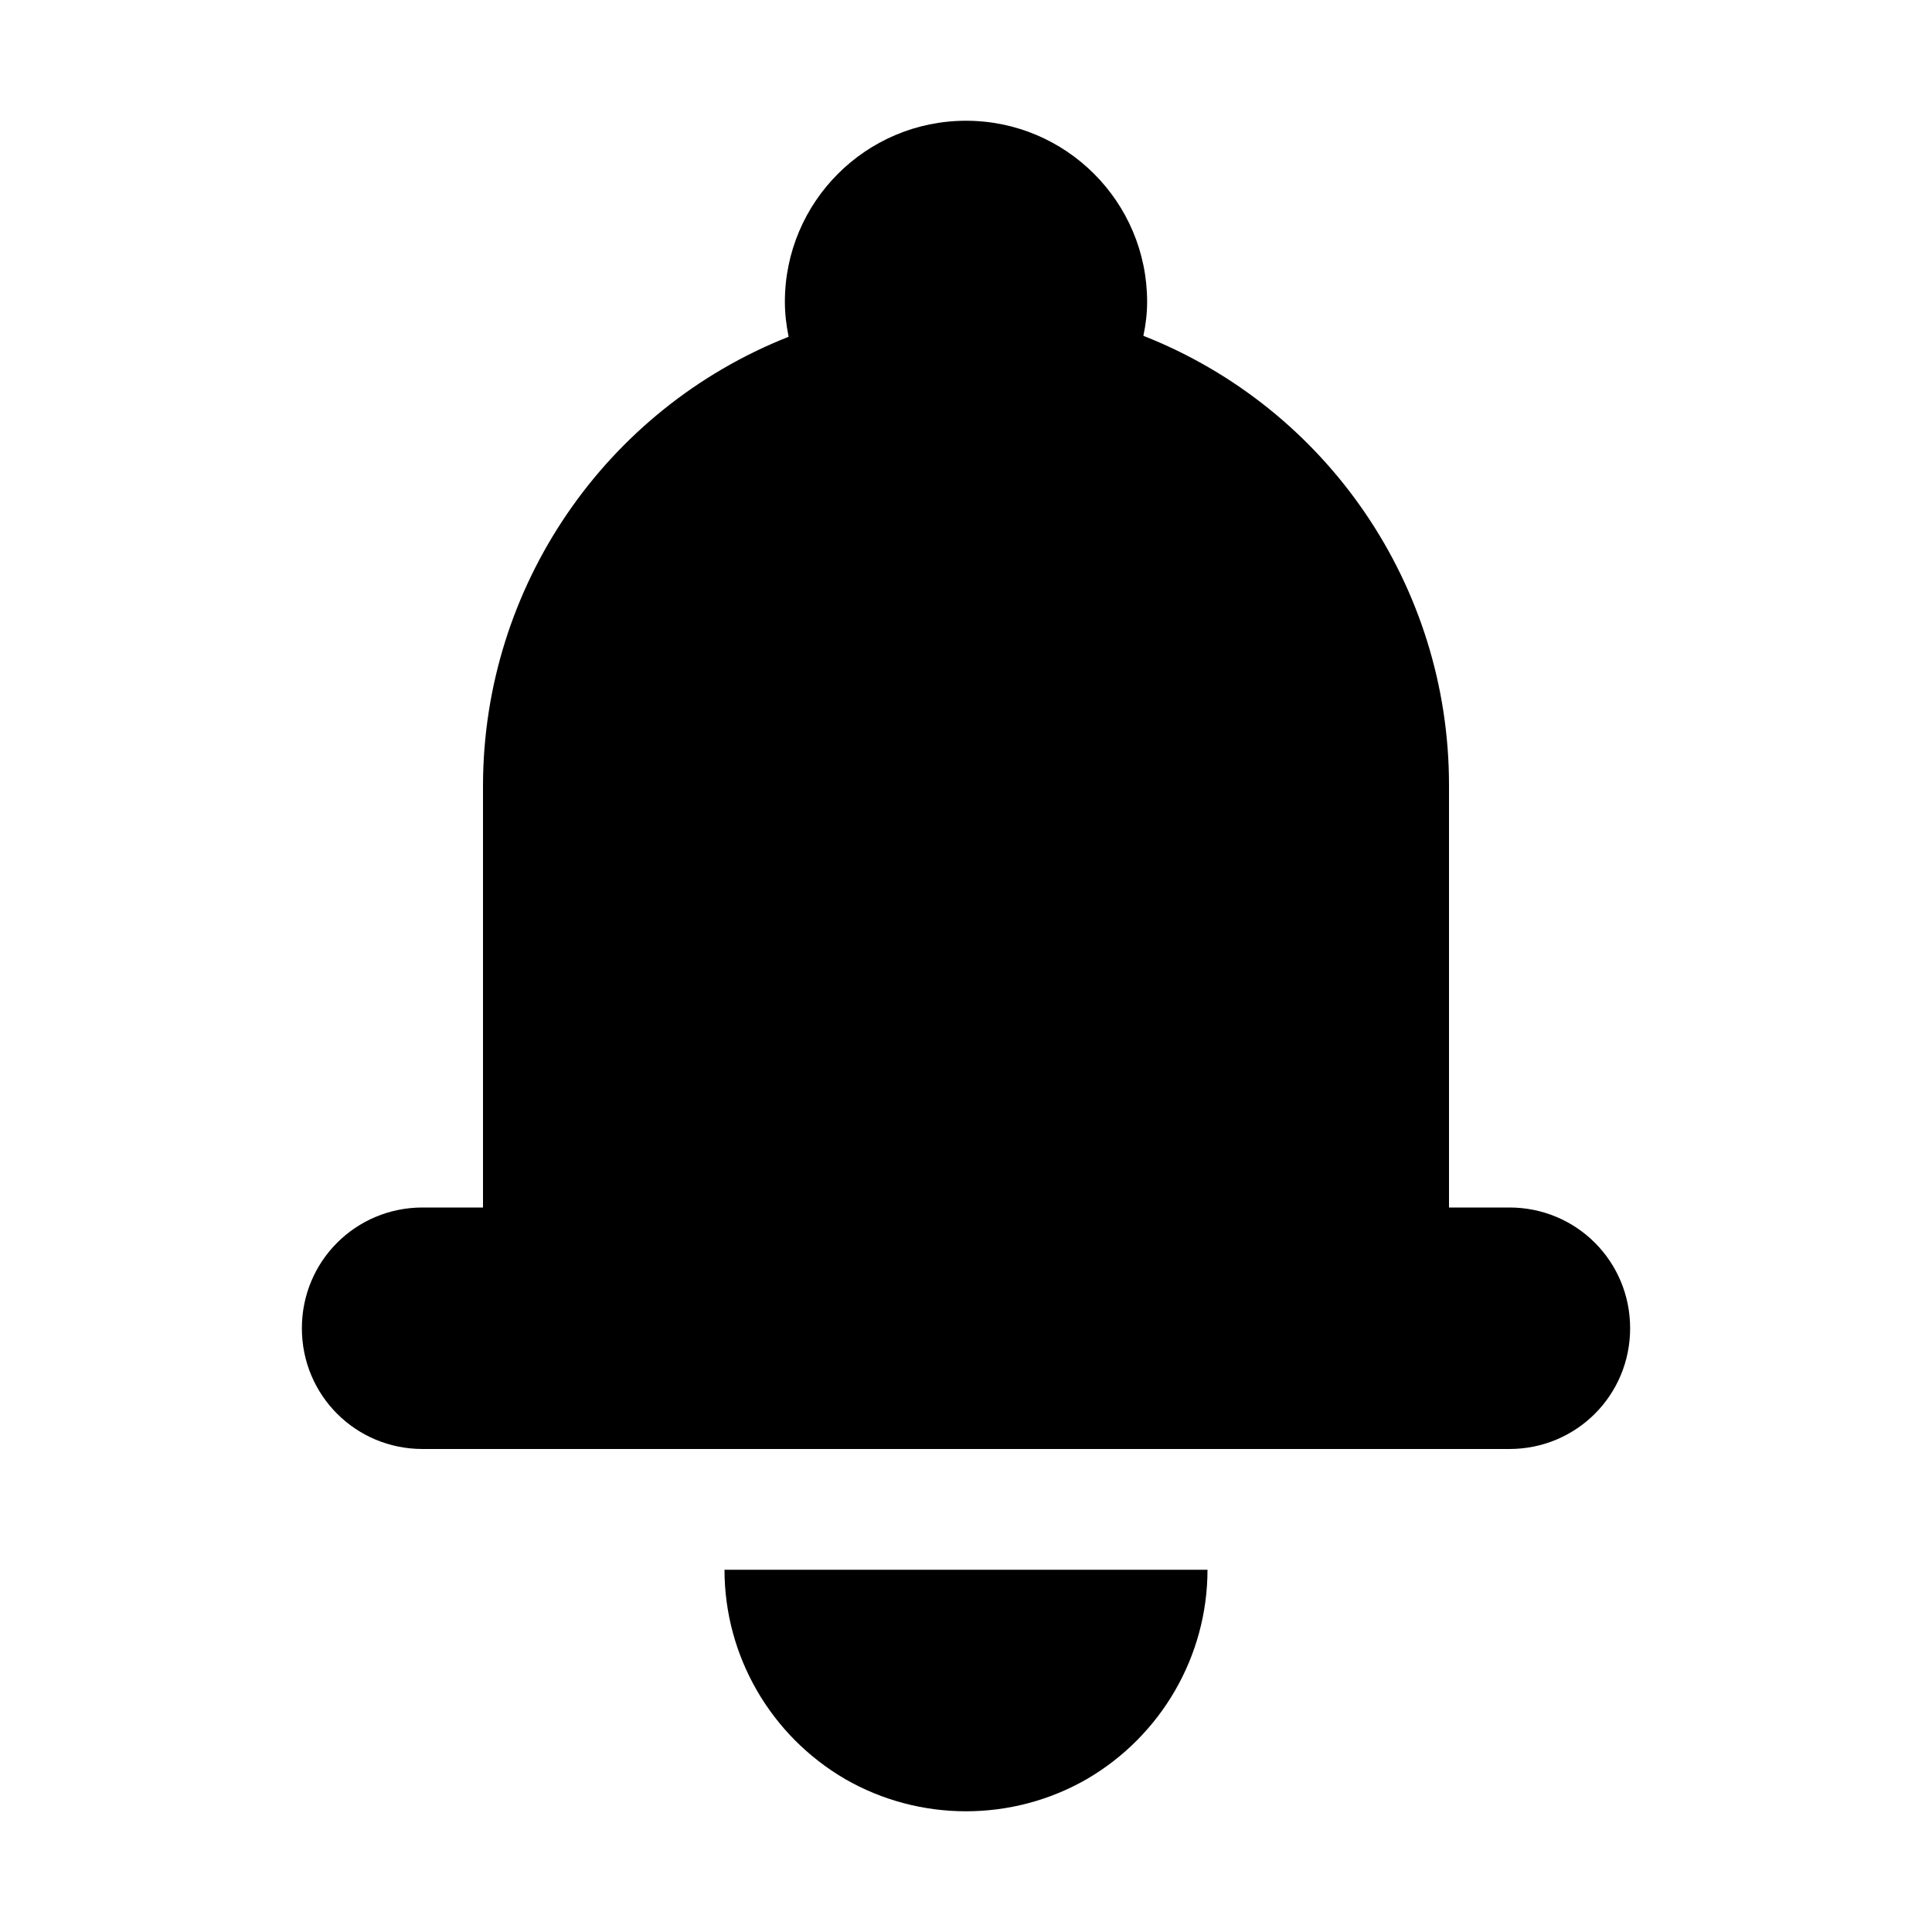 <?xml version="1.0" encoding="UTF-8"?>
<svg height="16px" viewBox="0 0 16 16" width="16px" xmlns="http://www.w3.org/2000/svg">
    <path d="m 8 1 c -0.828 0 -1.5 0.672 -1.5 1.5 c 0 0.098 0.012 0.195 0.031 0.289 c -1.523 0.602 -2.527 2.074 -2.531 3.711 v 3.5 h -0.5 c -0.555 0 -1 0.445 -1 1 s 0.445 1 1 1 h 9 c 0.555 0 1 -0.445 1 -1 s -0.445 -1 -1 -1 h -0.5 v -3.5 c 0 -1.641 -1.004 -3.117 -2.531 -3.719 c 0.02 -0.094 0.031 -0.188 0.031 -0.281 c 0 -0.828 -0.672 -1.5 -1.5 -1.5 z m -2 12 c 0 0.715 0.383 1.375 1 1.734 c 0.617 0.355 1.383 0.355 2 0 c 0.617 -0.359 1 -1.02 1 -1.734 z m 0 0"/>
</svg>
